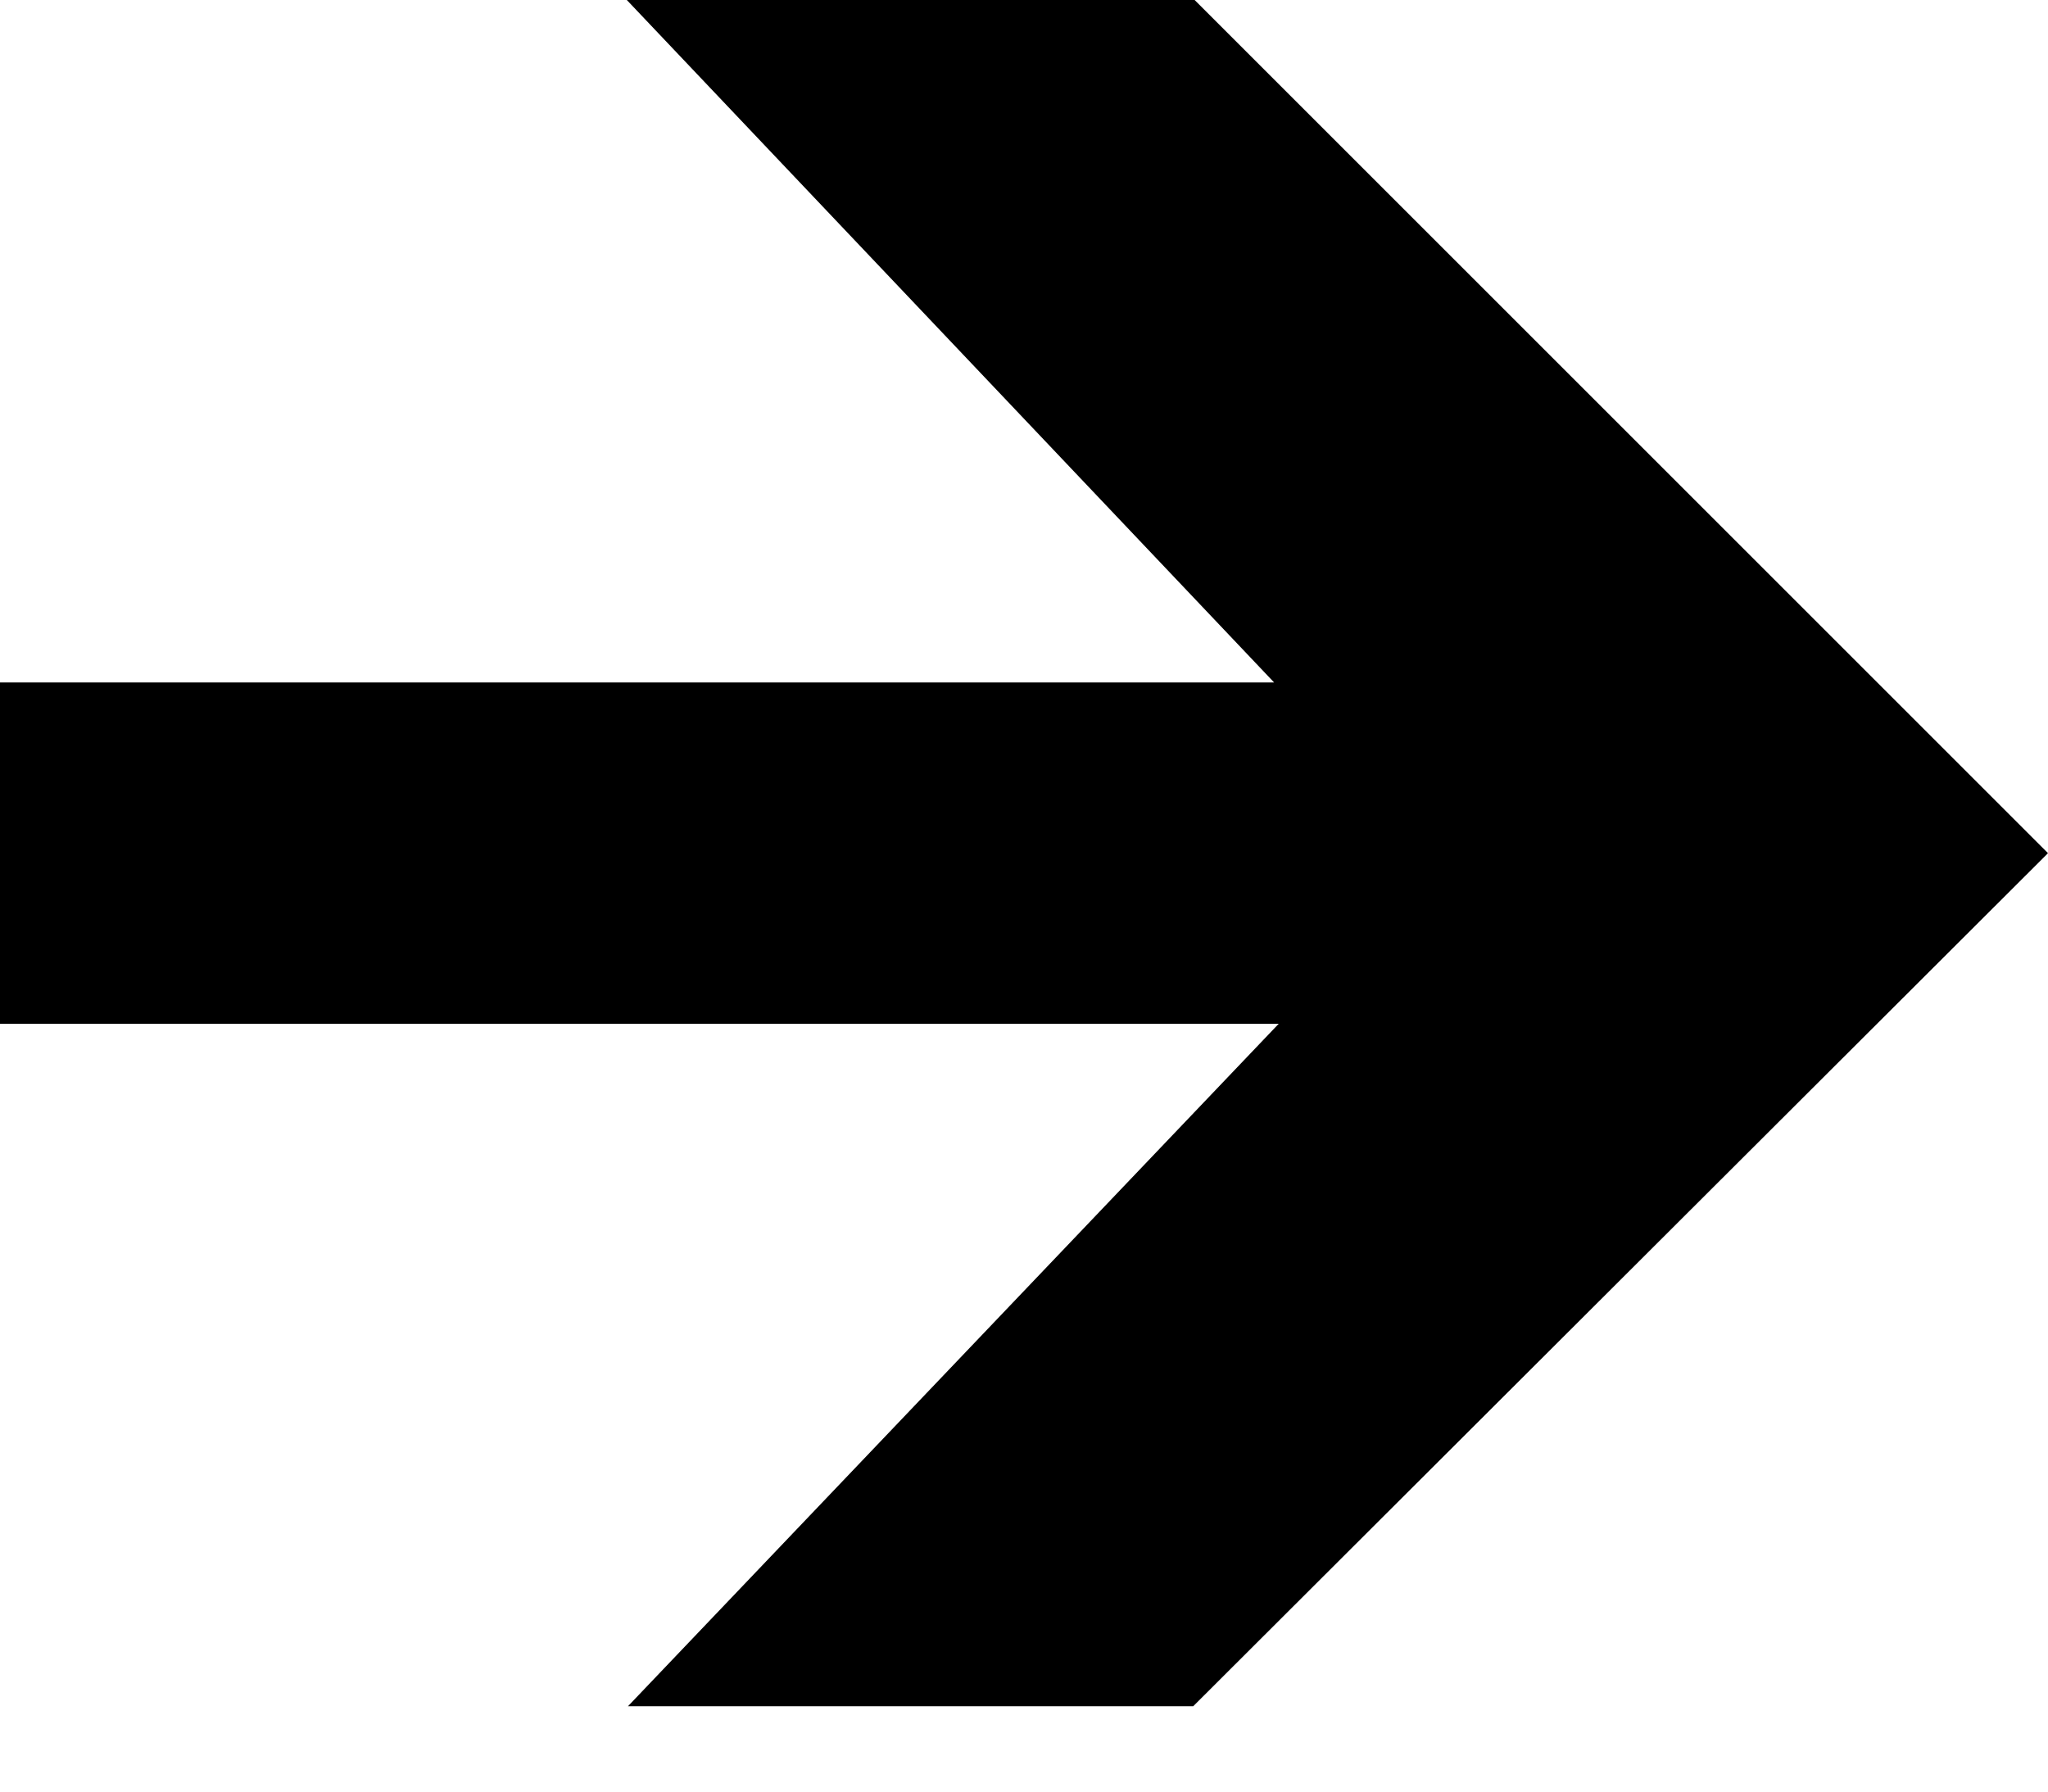 <?xml version="1.0" encoding="UTF-8"?>
<svg width="16px" height="14px" viewBox="0 0 16 14" version="1.1" xmlns="http://www.w3.org/2000/svg" xmlns:xlink="http://www.w3.org/1999/xlink">
    <!-- Generator: Sketch 55.2 (78181) - https://sketchapp.com -->
    <title>Icon / Next</title>
    <desc>Created with Sketch.</desc>
    <g id="Page-1" stroke="none" stroke-width="1" fill="none" fill-rule="evenodd">
        <g id="next" fill="currentColor">
            <g id="Icon-/-Next">
                <polygon id="Path" points="16 6.667 9.322 13.333 4.906 13.333 9.99 8 0 8 0 5.333 9.954 5.333 4.897 0 9.333 0"></polygon>
            </g>
        </g>
    </g>
</svg>